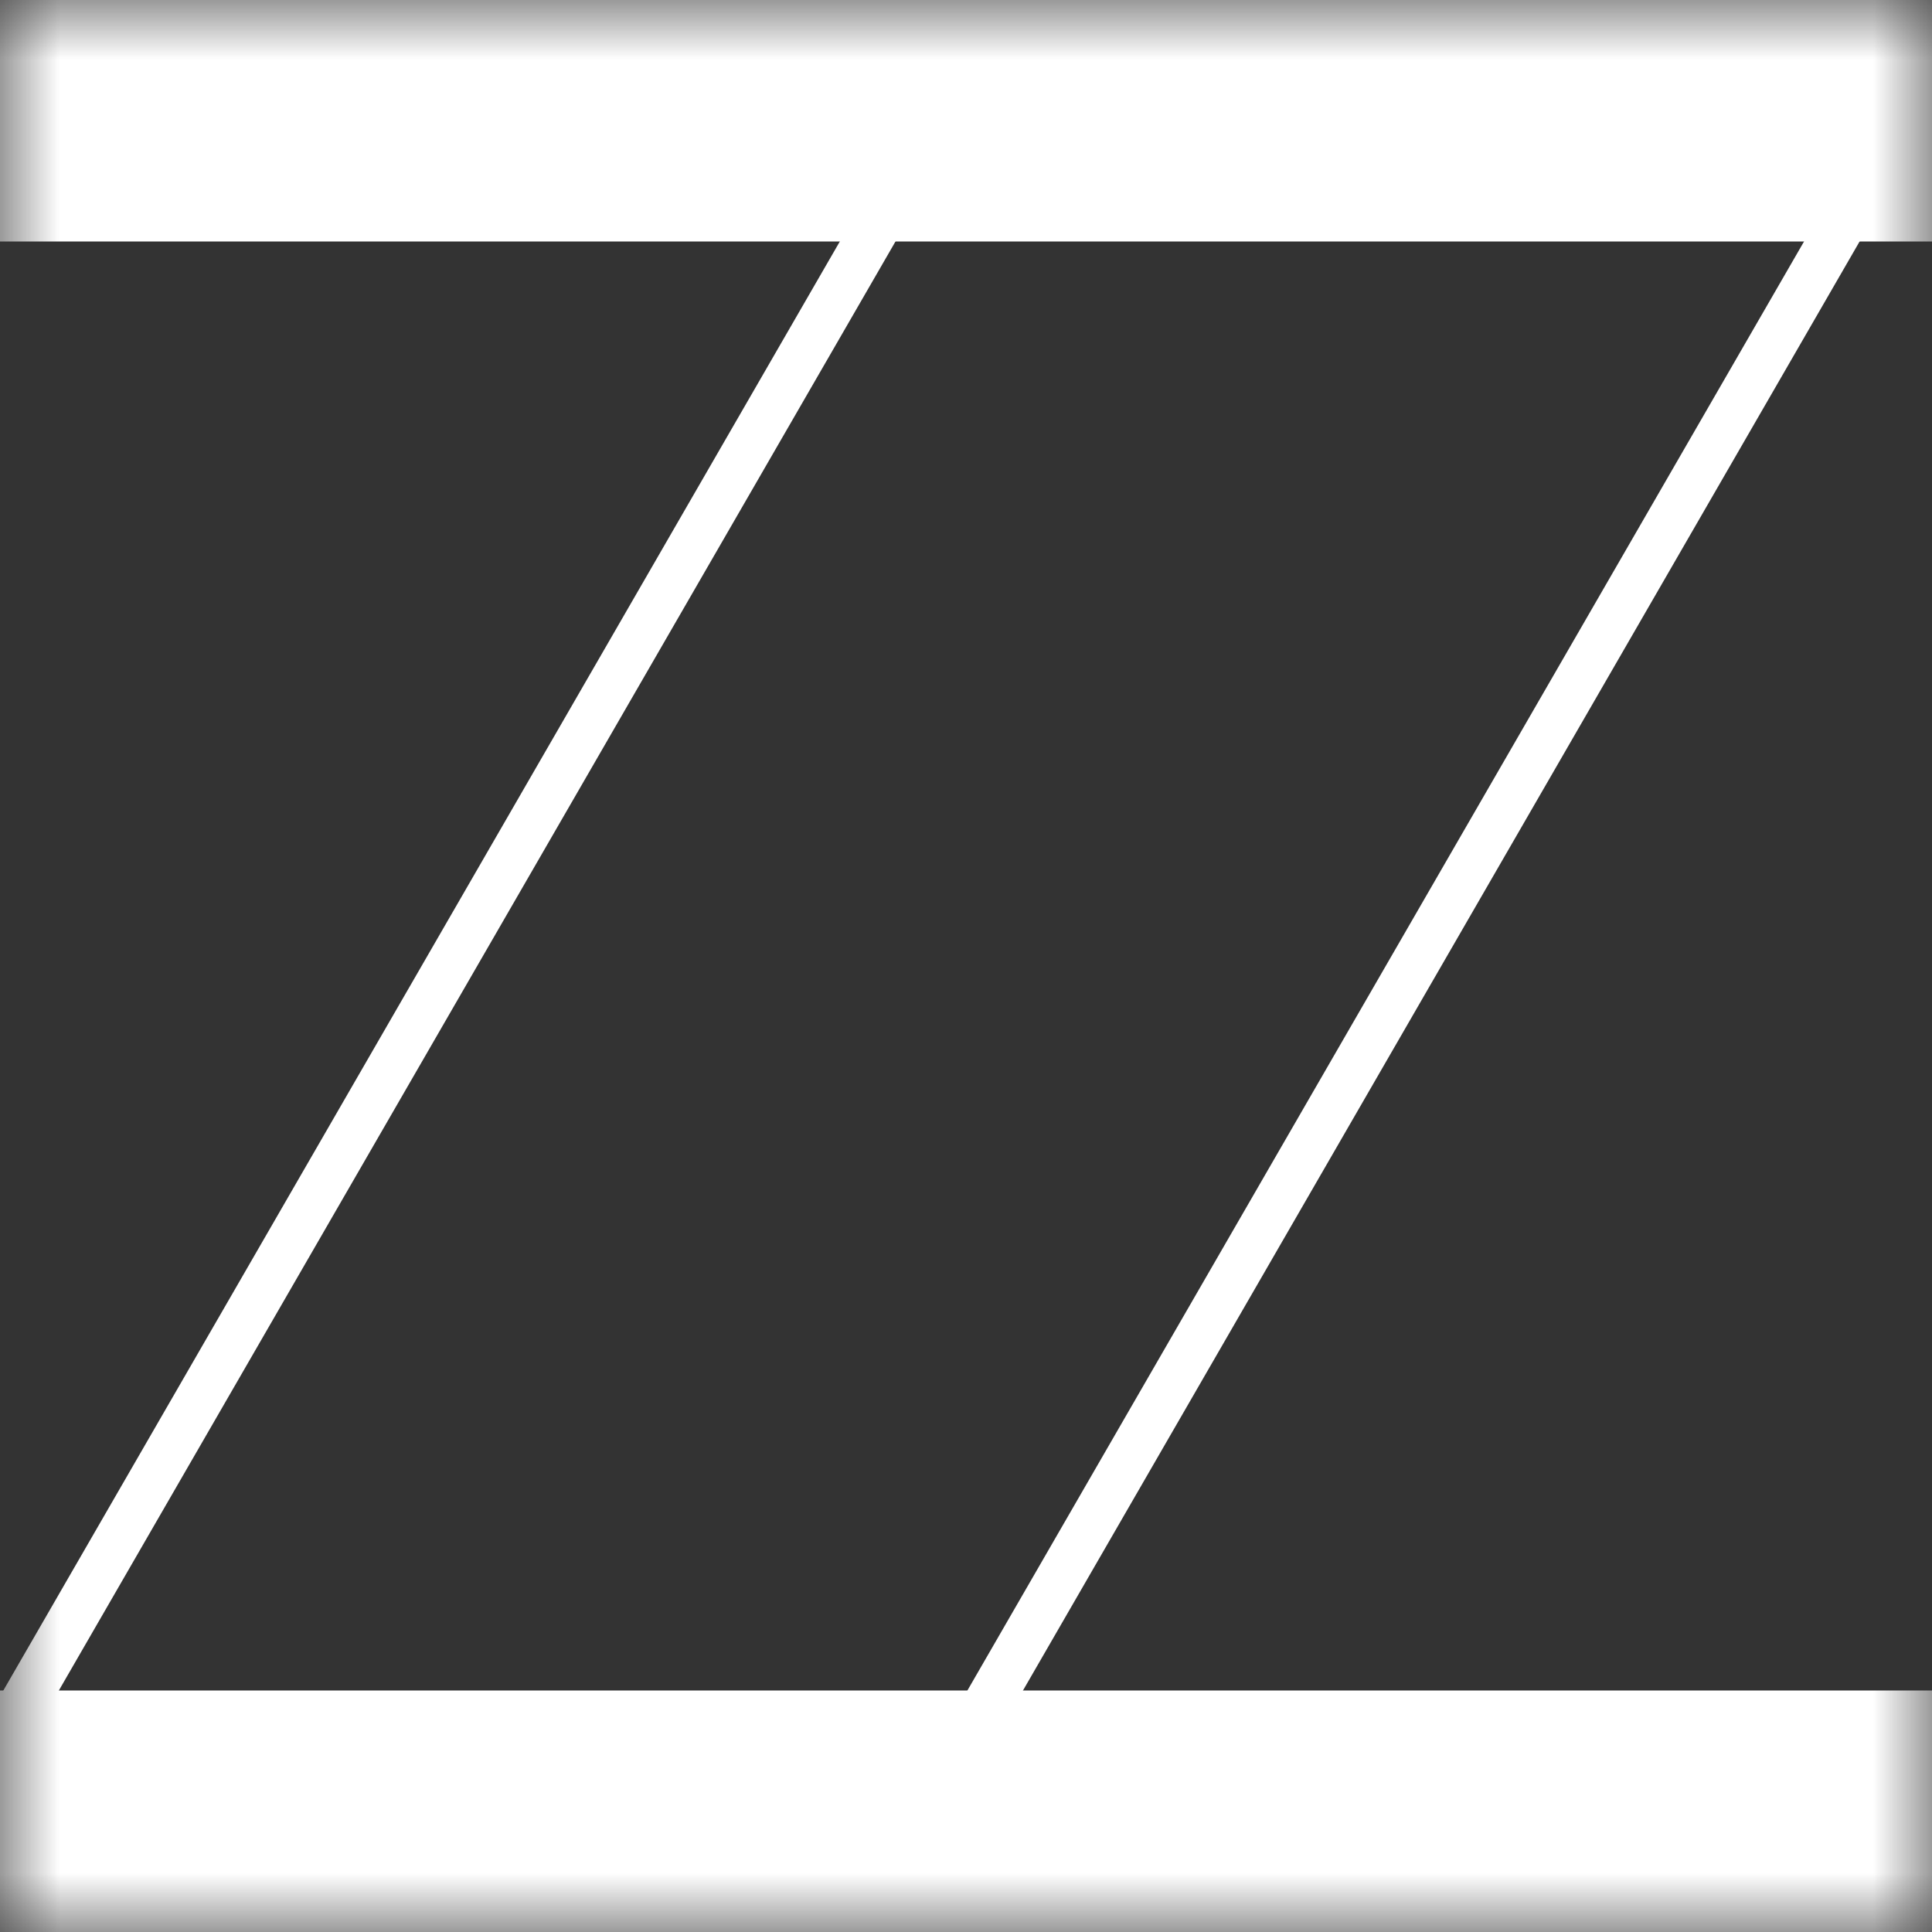 <svg width="16" height="16" viewBox="0 0 16 16" fill="none" xmlns="http://www.w3.org/2000/svg"><rect x="0" y="0" width="16" height="16" fill="#333333" stroke="none"/><mask id="a" style="mask-type:alpha" maskUnits="userSpaceOnUse" x="0" y="0" width="16" height="16"><path fill="#F44336" d="M0 0h16v16H0z"/></mask><g mask="url(#a)" fill-rule="evenodd" clip-rule="evenodd" fill="#fff"><path d="M8.442.223L-.653 15.975-1 15.78 8.094.027l.348.196zM16.442.196L7.347 15.948 7 15.752 16.095 0l.347.196z"/><path d="M1426 2H-14.001V0H1426v2zM1426 16H-14.001v-2H1426v2z"/></g></svg>